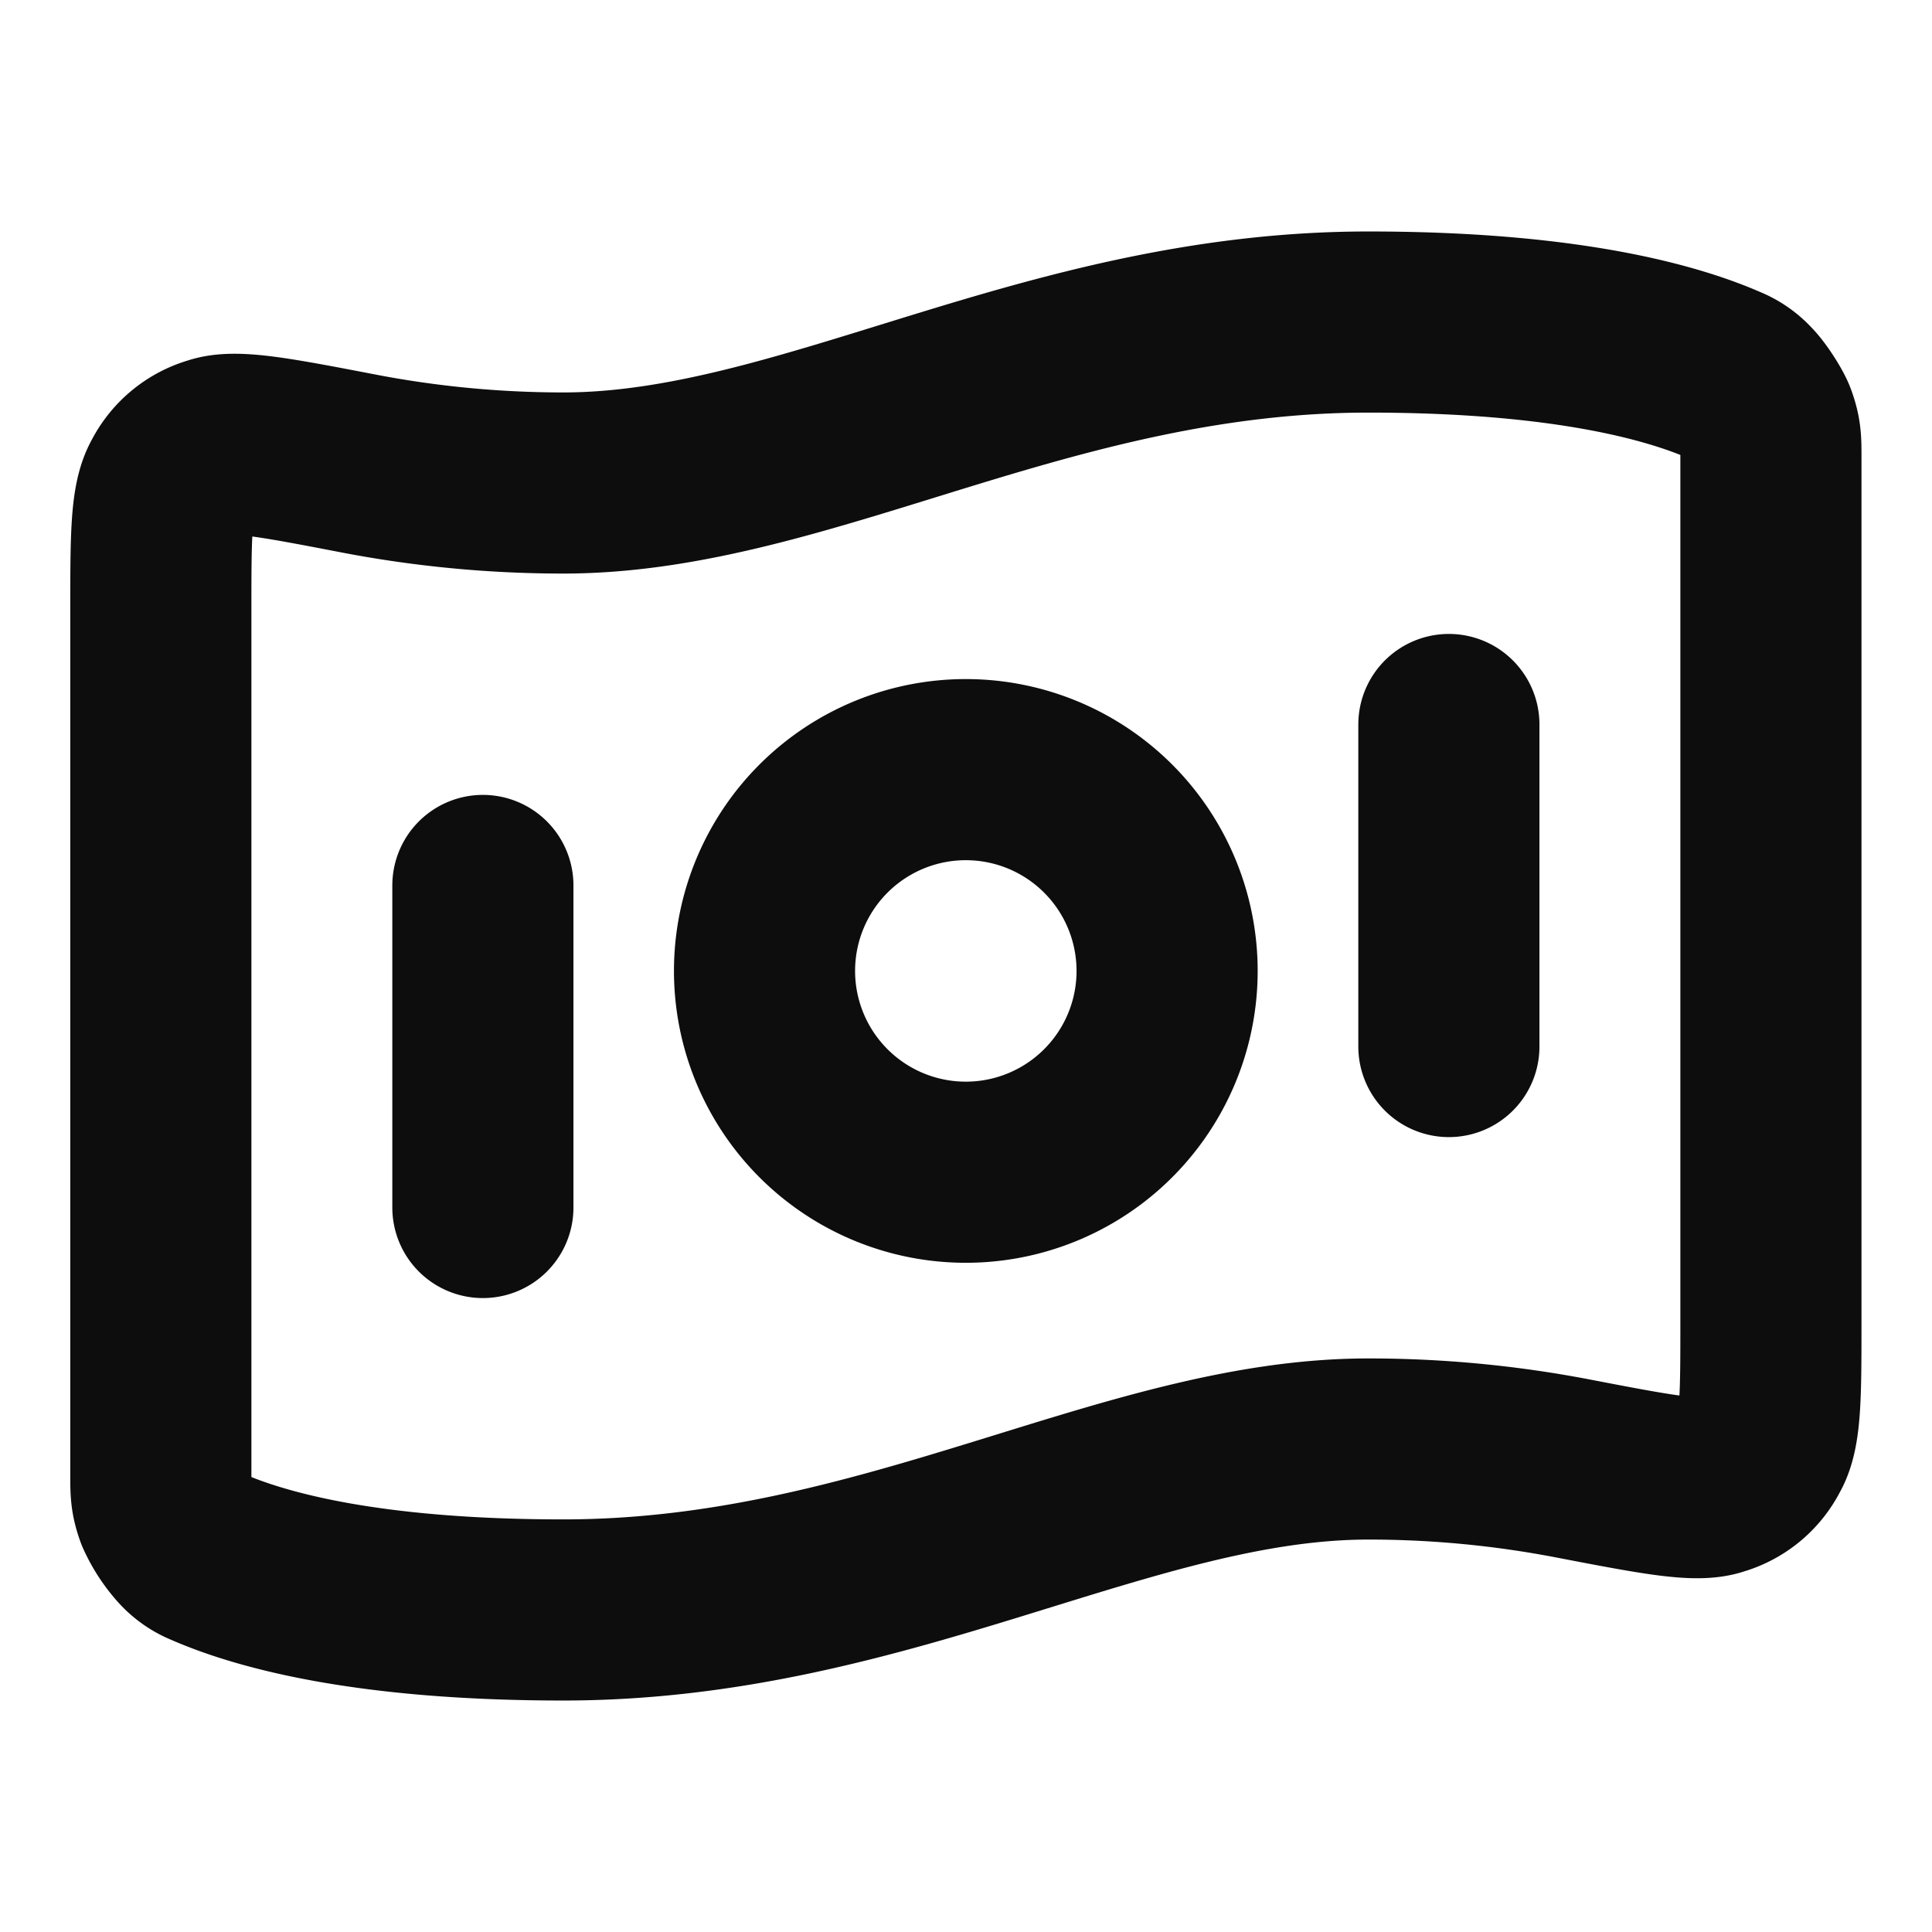 <svg width="16" height="16" fill="none" xmlns="http://www.w3.org/2000/svg"><path d="M3.999 7.333V10m8-4v2.667m-.667-6c1.632 0 2.515.25 2.955.443a.473.473 0 01.172.12c.05.048.143.19.167.255.04.11.04.17.04.29v7.166c0 .606 0 .909-.091 1.064a.58.58 0 01-.355.293c-.17.06-.513-.006-1.2-.138a8.962 8.962 0 00-1.688-.16c-2 0-4 1.333-6.667 1.333-1.632 0-2.515-.25-2.954-.443a.472.472 0 01-.173-.12.976.976 0 01-.166-.255c-.04-.11-.04-.17-.04-.29V5.059c0-.606 0-.908.09-1.064a.581.581 0 01.355-.293c.17-.06.514.006 1.2.138.48.092 1.05.16 1.688.16 2 0 4-1.333 6.667-1.333zM9.665 8a1.667 1.667 0 11-3.333 0 1.667 1.667 0 013.333 0z" stroke="#0D0D0D" stroke-width="1.5" stroke-linecap="round" stroke-linejoin="round"/></svg>